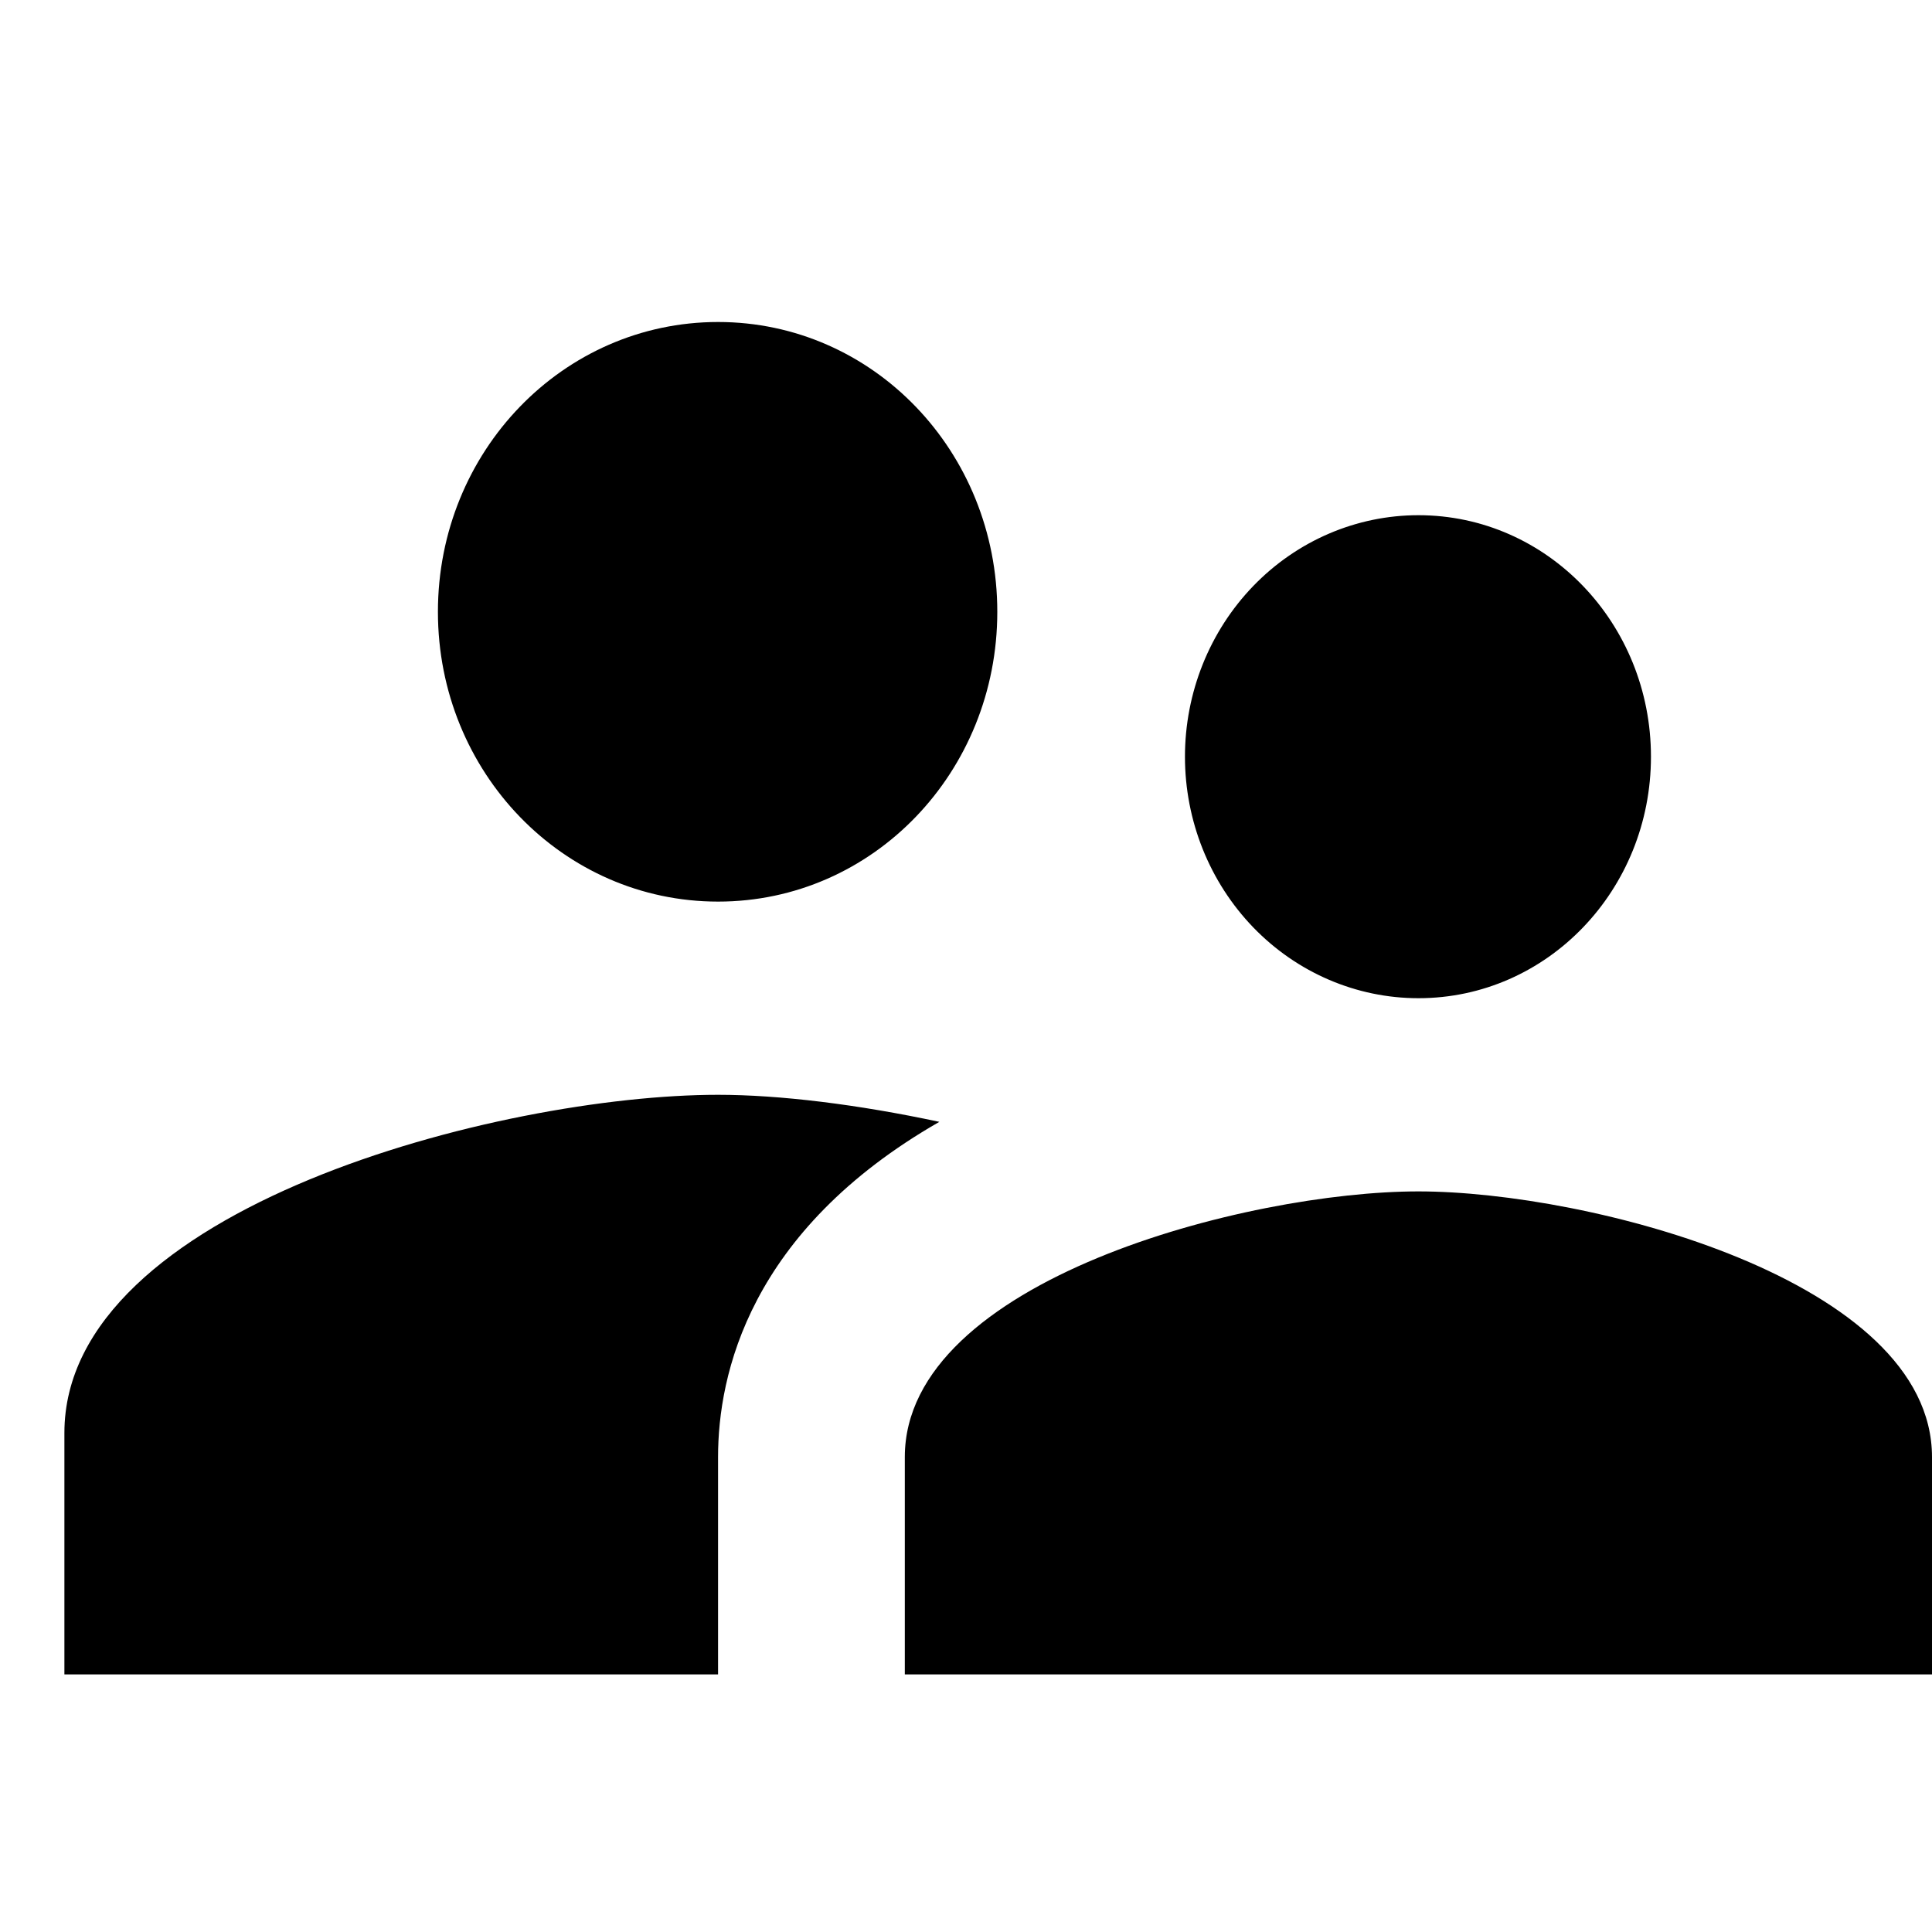<svg width="30" height="30" viewBox="0 0 30 30" fill="none" xmlns="http://www.w3.org/2000/svg">
<path d="M22.025 15.5C24.026 15.5 25.636 13.82 25.636 11.75C25.636 9.68 24.026 8 22.025 8C21.064 8 20.142 8.395 19.462 9.098C18.782 9.802 18.4 10.755 18.4 11.75C18.4 12.745 18.782 13.698 19.462 14.402C20.142 15.105 21.064 15.5 22.025 15.5ZM11.15 14C13.557 14 15.486 11.99 15.486 9.5C15.486 7.01 13.557 5 11.15 5C8.743 5 6.8 7.01 6.8 9.5C6.8 11.99 8.743 14 11.15 14ZM22.025 18.5C19.372 18.5 14.05 19.88 14.05 22.625V26H30V22.625C30 19.88 24.678 18.5 22.025 18.5ZM11.15 17C7.771 17 1 18.755 1 22.25V26H11.15V22.625C11.15 21.35 11.629 19.115 14.586 17.42C13.325 17.15 12.107 17 11.15 17Z" fill="black"/>
</svg>
